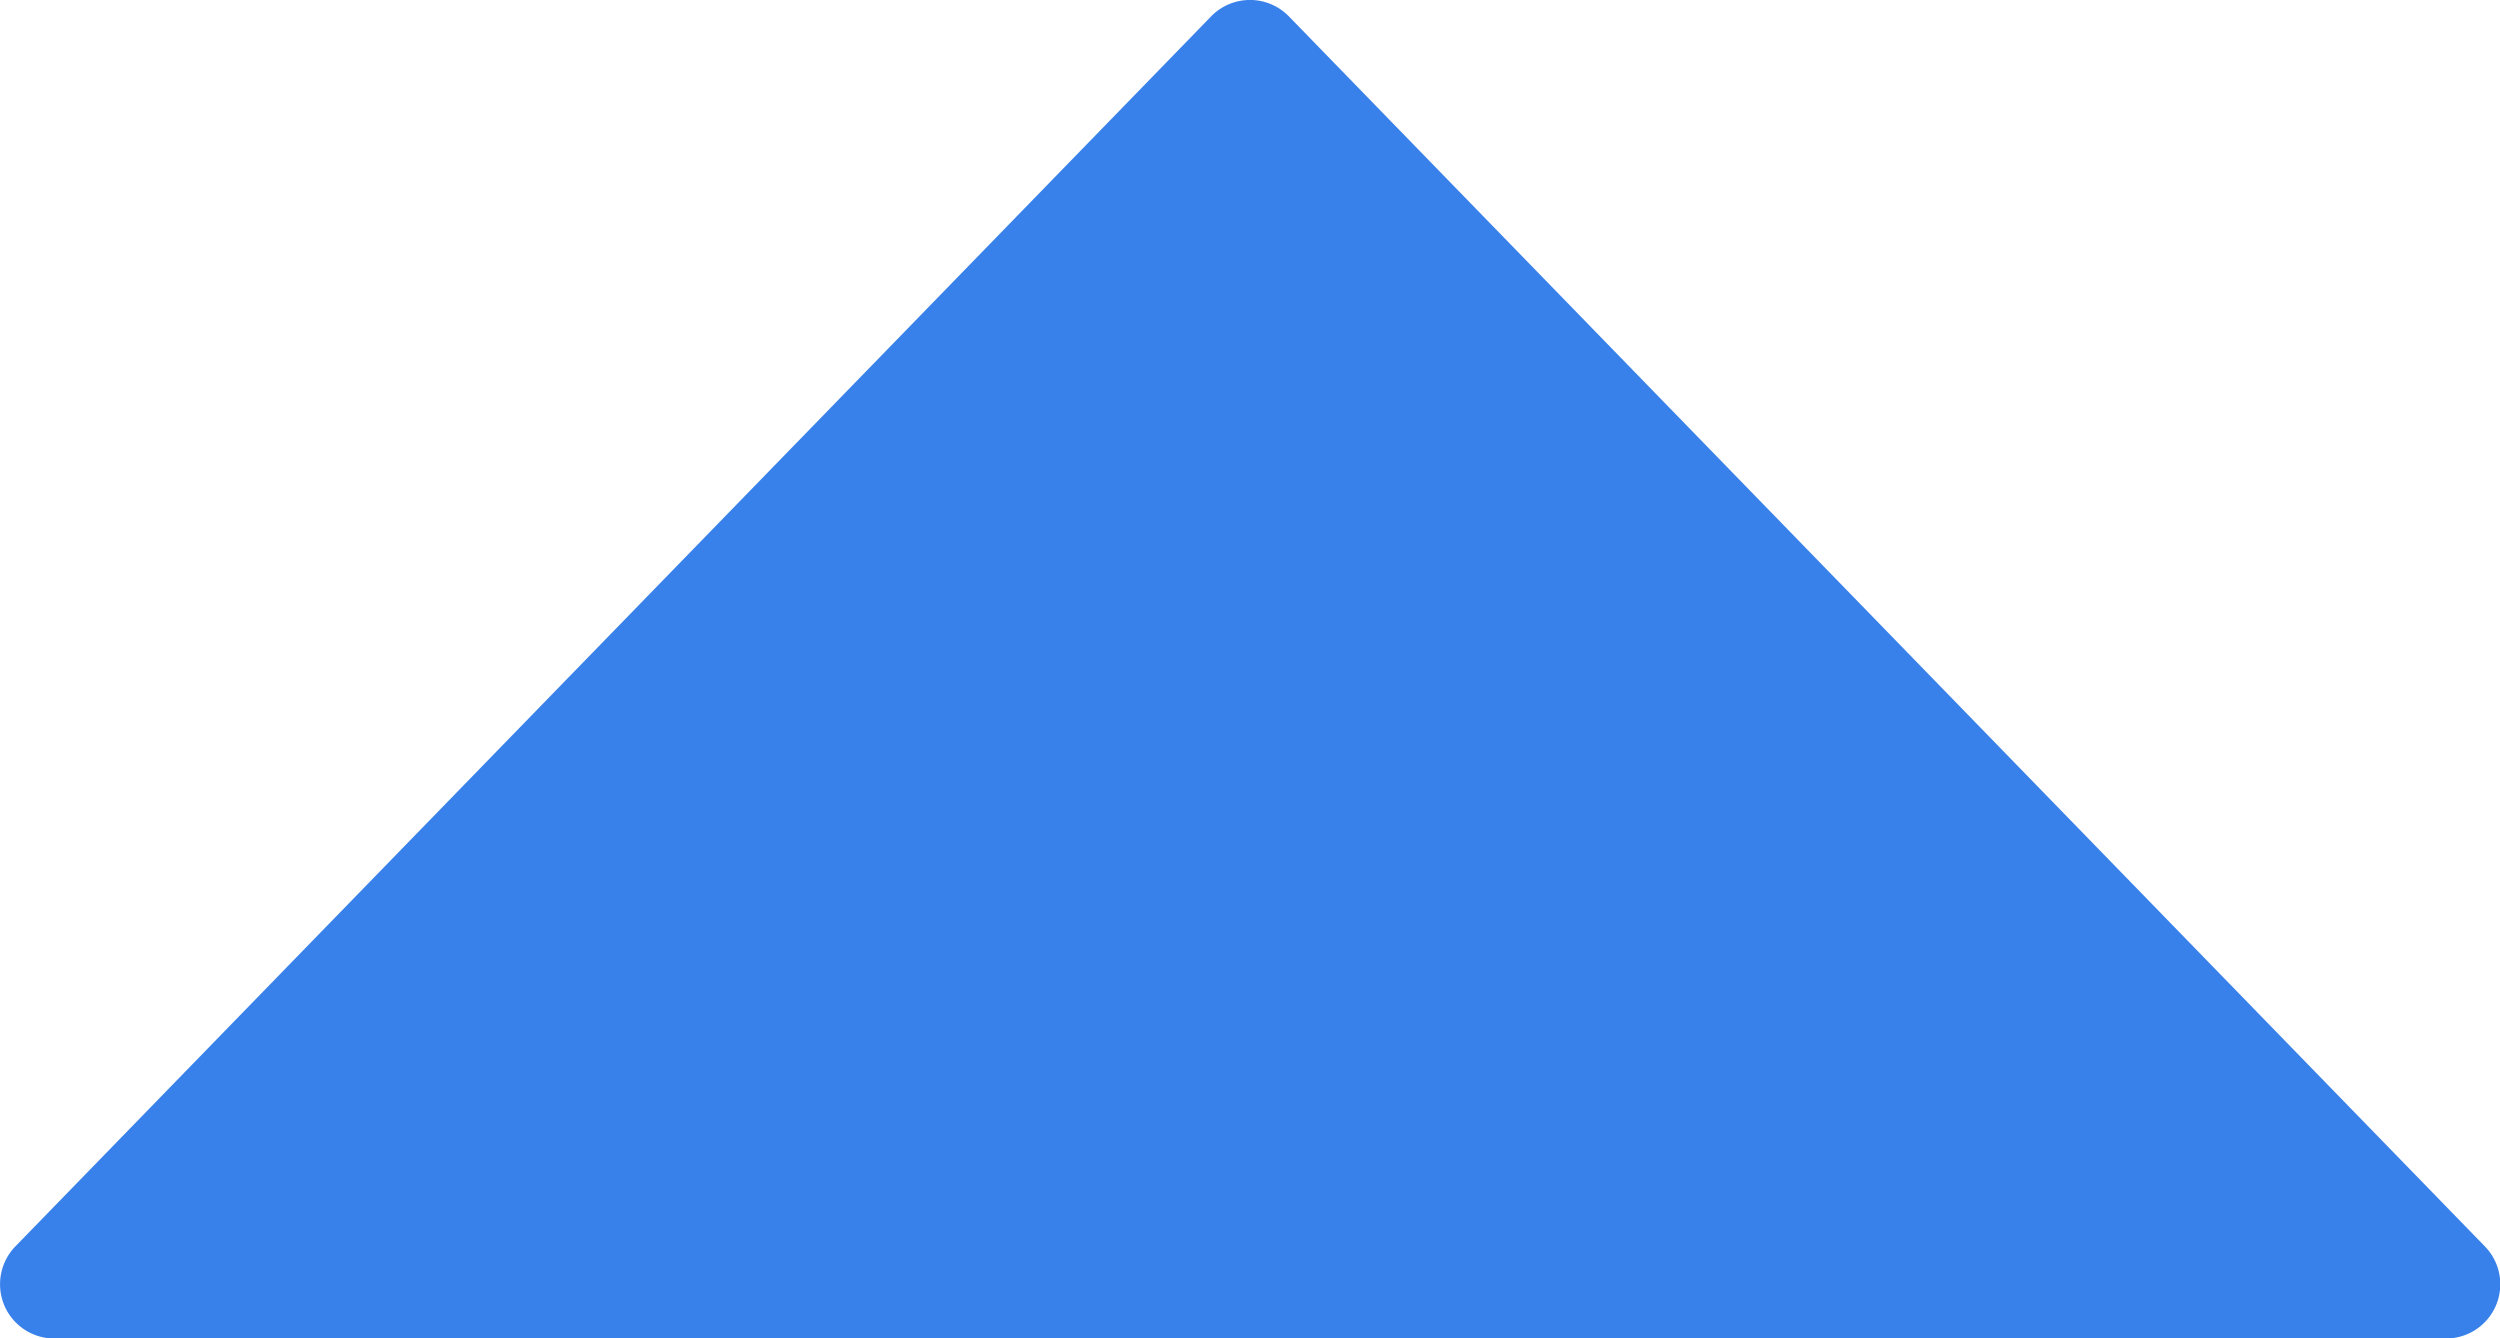 <svg xmlns="http://www.w3.org/2000/svg" width="10" height="5.354" viewBox="0 0 10 5.354">
  <path id="manage_dropdown" data-name="manage dropdown" d="M.017,5.867A.217.217,0,0,0,.217,6H9.783a.217.217,0,0,0,.156-.369L5.156.712a.217.217,0,0,0-.312,0L.062,5.631A.218.218,0,0,0,.017,5.867Z" transform="translate(0 -0.646)" fill="#3981ea"/>
</svg>
